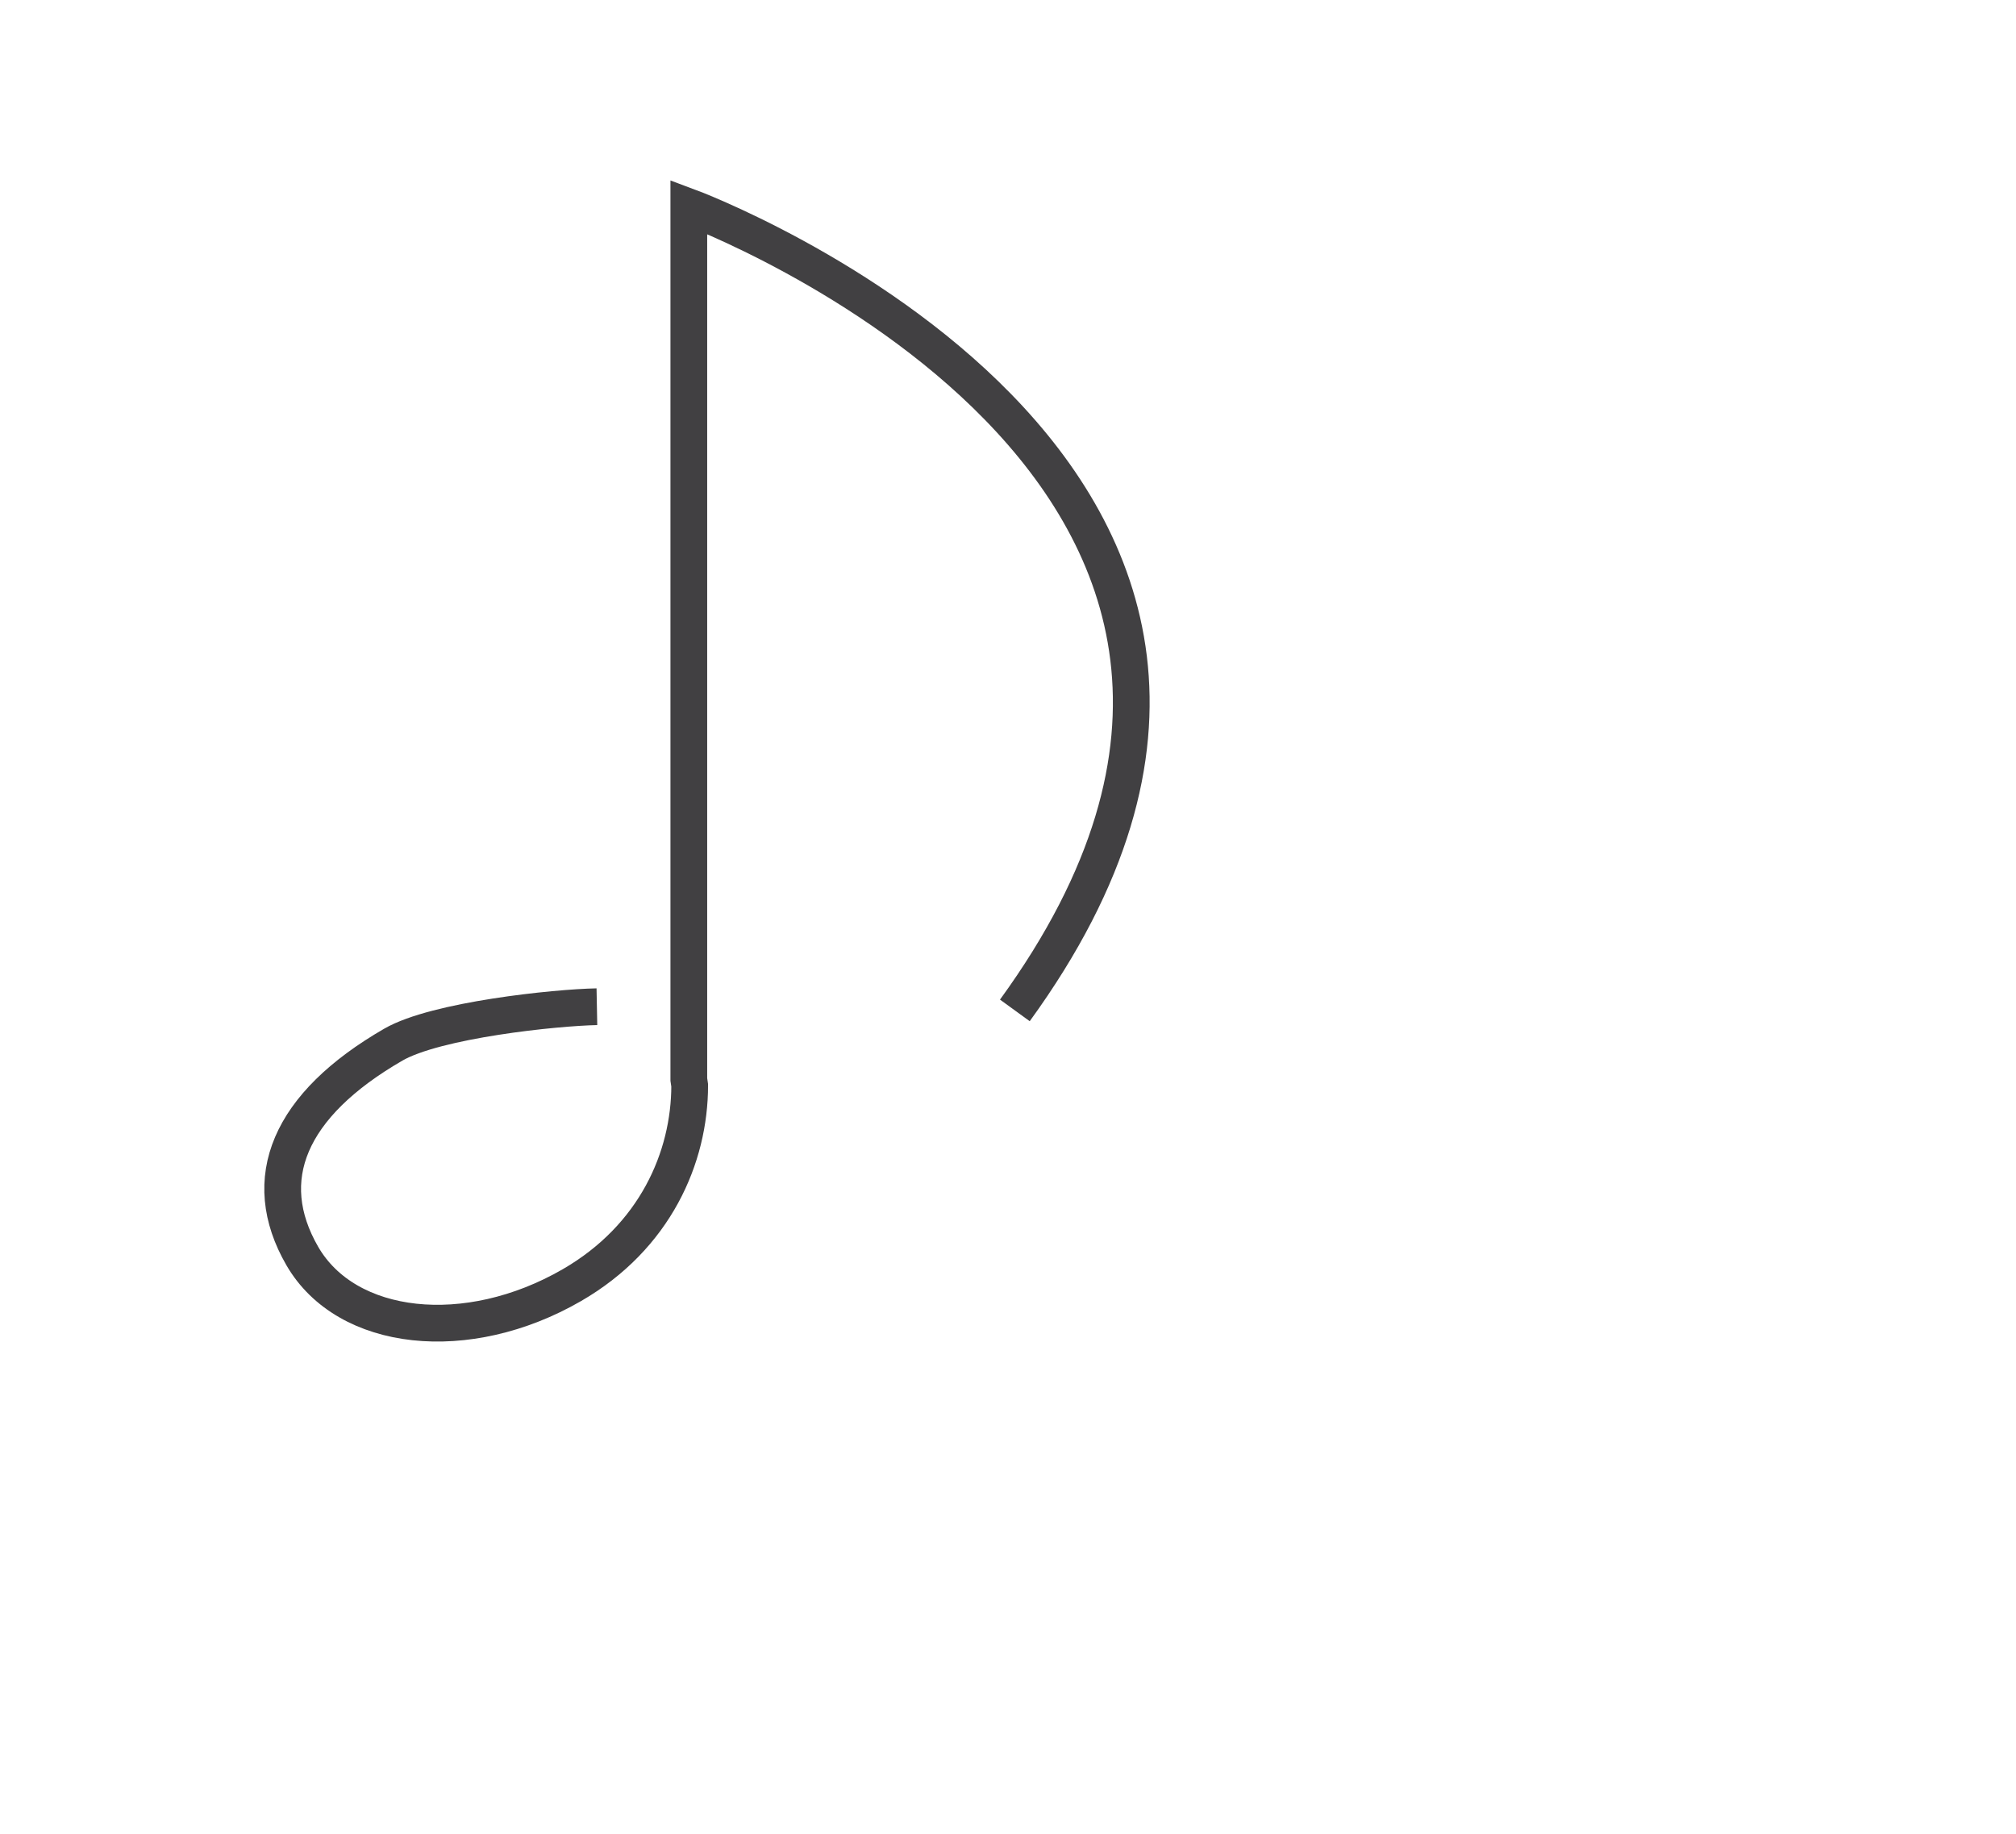 <?xml version="1.0" encoding="utf-8"?>
<!-- Generator: Adobe Illustrator 15.0.0, SVG Export Plug-In . SVG Version: 6.00 Build 0)  -->
<!DOCTYPE svg PUBLIC "-//W3C//DTD SVG 1.0//EN" "http://www.w3.org/TR/2001/REC-SVG-20010904/DTD/svg10.dtd">
<svg version="1.0" id="Layer_1" xmlns="http://www.w3.org/2000/svg" xmlns:xlink="http://www.w3.org/1999/xlink" x="0px" y="0px"
	 width="109.753px" height="99.815px" viewBox="0 0 109.753 99.815" enable-background="new 0 0 109.753 99.815"
	 xml:space="preserve">
<path fill="none" stroke="#414042" stroke-width="2" stroke-miterlimit="10" d="M109.753,26"/>
<path fill="none" stroke="#414042" stroke-width="2" stroke-miterlimit="10" d="M32.496,54.799
	c-2.277,0.044-8.752,0.721-11.082,2.064c-5.697,3.29-7.365,7.334-4.958,11.504c2.408,4.168,8.976,4.881,14.673,1.591
	c4.537-2.619,6.418-6.958,6.418-10.876L37.5,58.76V11.261c0,0,39,14.489,17.75,43.739"/>
</svg>
